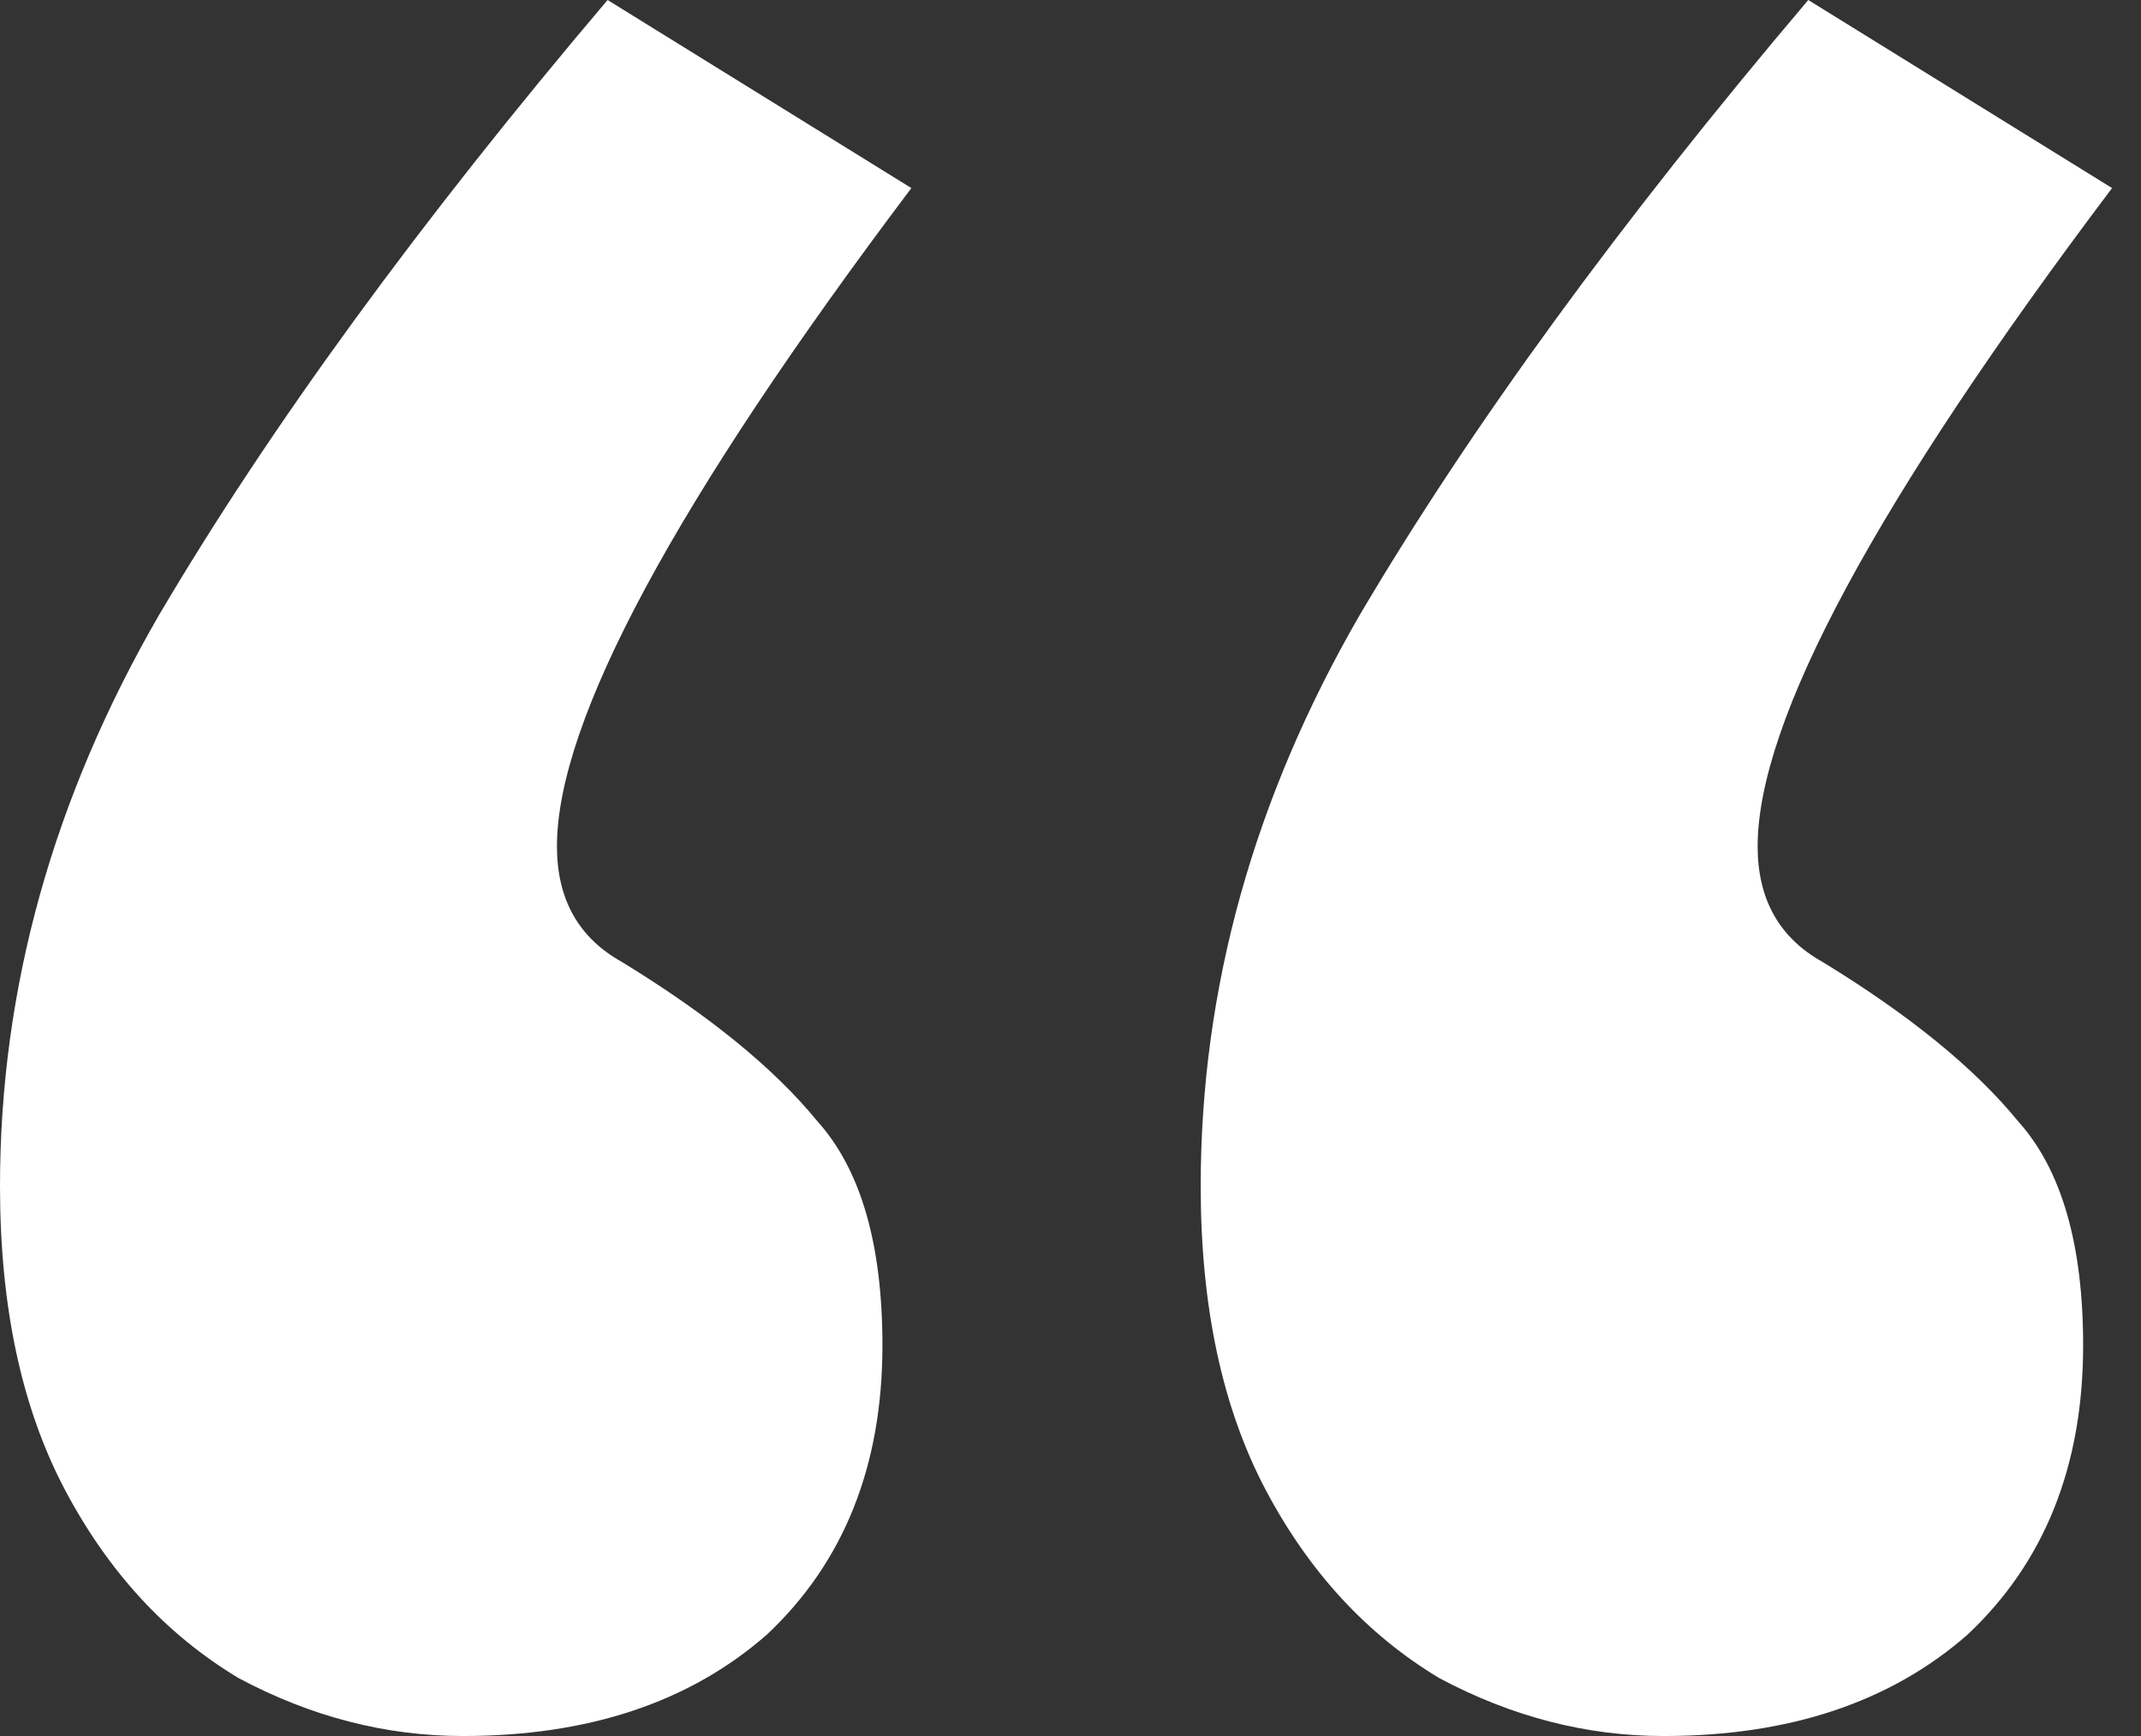 <svg width="37" height="30" viewBox="0 0 37 30" fill="none" xmlns="http://www.w3.org/2000/svg">
<rect x="0" y="0" width="37" height="30" fill="#333333" stroke="none"/>
<path id="&#226;&#128;&#156;" d="M8 30C6.667 30 5.375 29.667 4.125 29C2.875 28.25 1.875 27.167 1.125 25.75C0.375 24.333 0 22.583 0 20.5C0 17.083 0.917 13.792 2.75 10.625C4.667 7.375 7.25 3.833 10.5 0L15.75 3.25C11.667 8.667 9.625 12.458 9.625 14.625C9.625 15.542 10 16.208 10.75 16.625C12.25 17.542 13.375 18.458 14.125 19.375C14.875 20.208 15.25 21.5 15.25 23.25C15.25 25.333 14.583 27 13.25 28.25C11.917 29.417 10.167 30 8 30ZM28.75 30C27.417 30 26.125 29.667 24.875 29C23.625 28.25 22.625 27.167 21.875 25.75C21.125 24.333 20.75 22.583 20.75 20.5C20.75 17.083 21.667 13.792 23.5 10.625C25.417 7.375 28 3.833 31.25 0L36.5 3.25C32.417 8.667 30.375 12.458 30.375 14.625C30.375 15.542 30.75 16.208 31.5 16.625C33 17.542 34.125 18.458 34.875 19.375C35.625 20.208 36 21.5 36 23.25C36 25.333 35.333 27 34 28.25C32.667 29.417 30.917 30 28.75 30Z" fill="white"/>
</svg>
